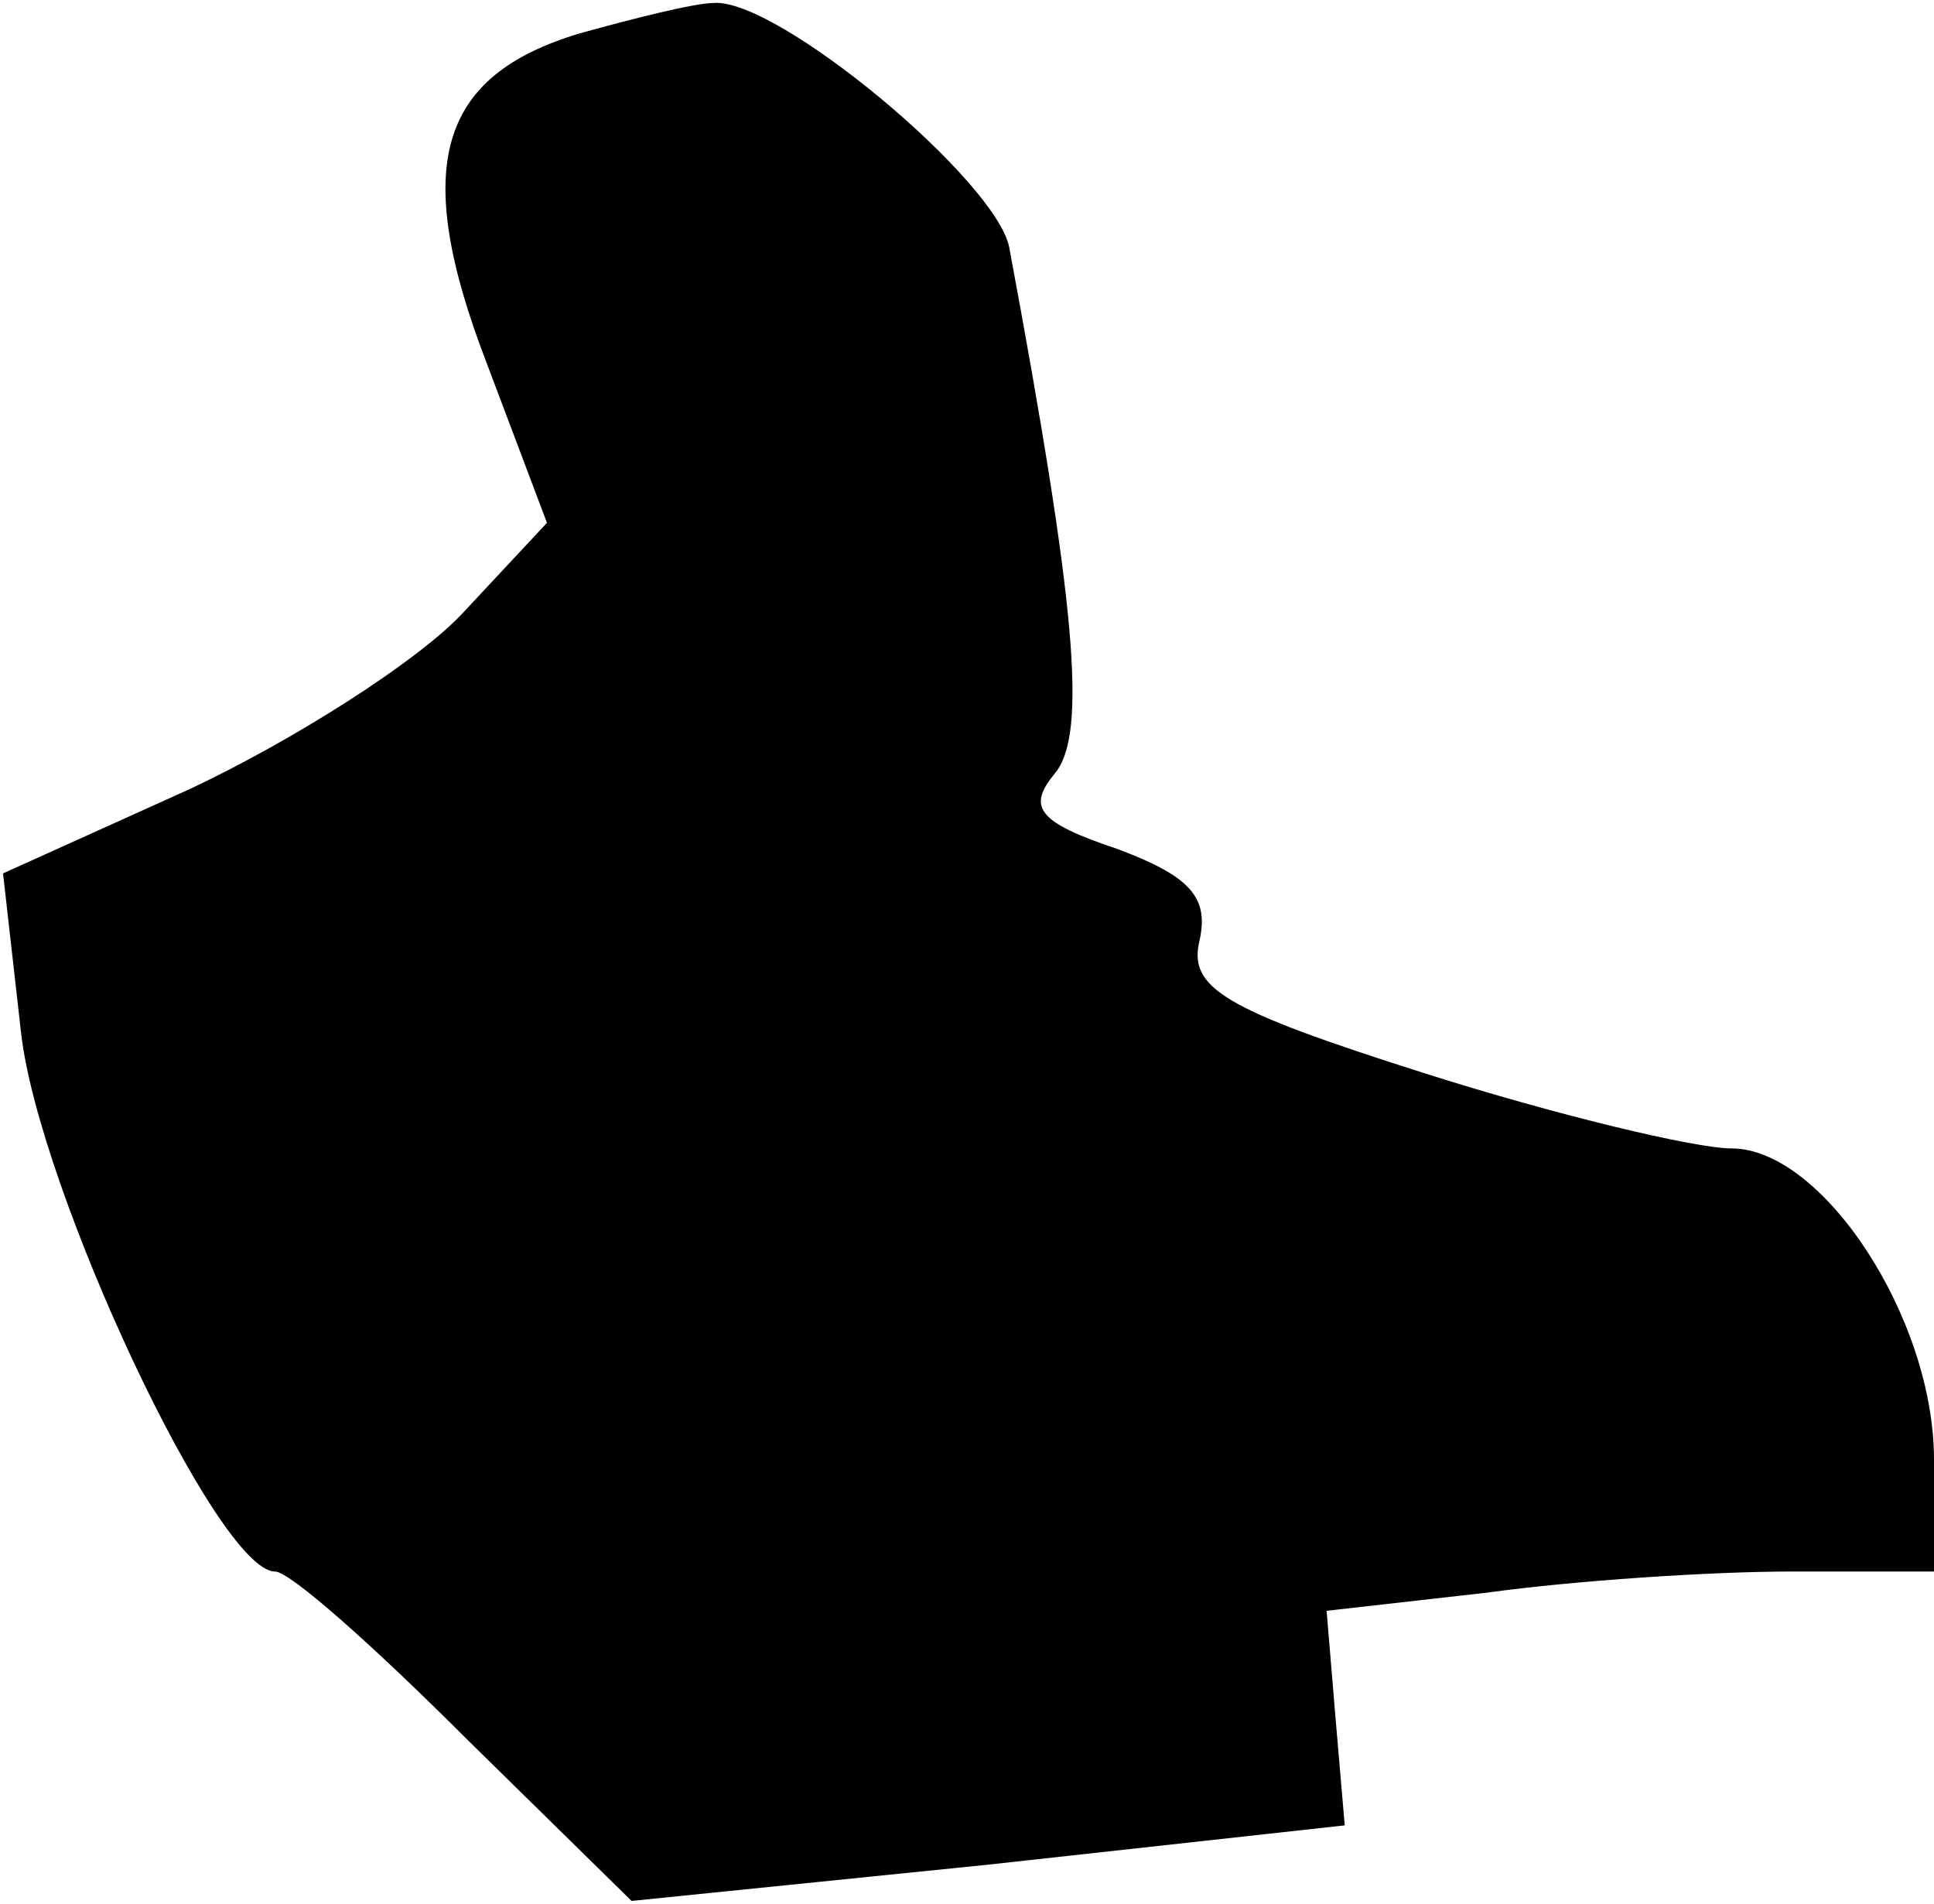 <?xml version="1.0" standalone="no"?>
<!DOCTYPE svg PUBLIC "-//W3C//DTD SVG 20010904//EN"
 "http://www.w3.org/TR/2001/REC-SVG-20010904/DTD/svg10.dtd">
<svg version="1.0" xmlns="http://www.w3.org/2000/svg"
 width="64pt" height="63pt" viewBox="0 0 64 63"
 preserveAspectRatio="xMidYMid meet">
<g transform="translate(0,63) scale(0.1,-0.1)"
fill="#000000" stroke="none">
<path fill="#000000" stroke="none" d="M192 619 c-47 -14 -56 -44 -31 -109
l20 -53 -28 -30 c-15 -16 -56 -42 -90 -58 l-62 -28 6 -53 c6 -52 65 -178 84
-178 5 0 33 -25 63 -55 l55 -54 118 12 118 13 -3 35 -3 36 53 6 c29 4 74 7
101 7 l47 0 0 37 c0 47 -37 103 -67 103 -12 0 -58 11 -102 25 -66 21 -78 28
-74 44 3 14 -3 21 -27 30 -27 9 -30 14 -21 25 11 13 7 56 -15 174 -4 22 -77
83 -98 81 -6 0 -26 -5 -44 -10z"/>
</g>
</svg>
